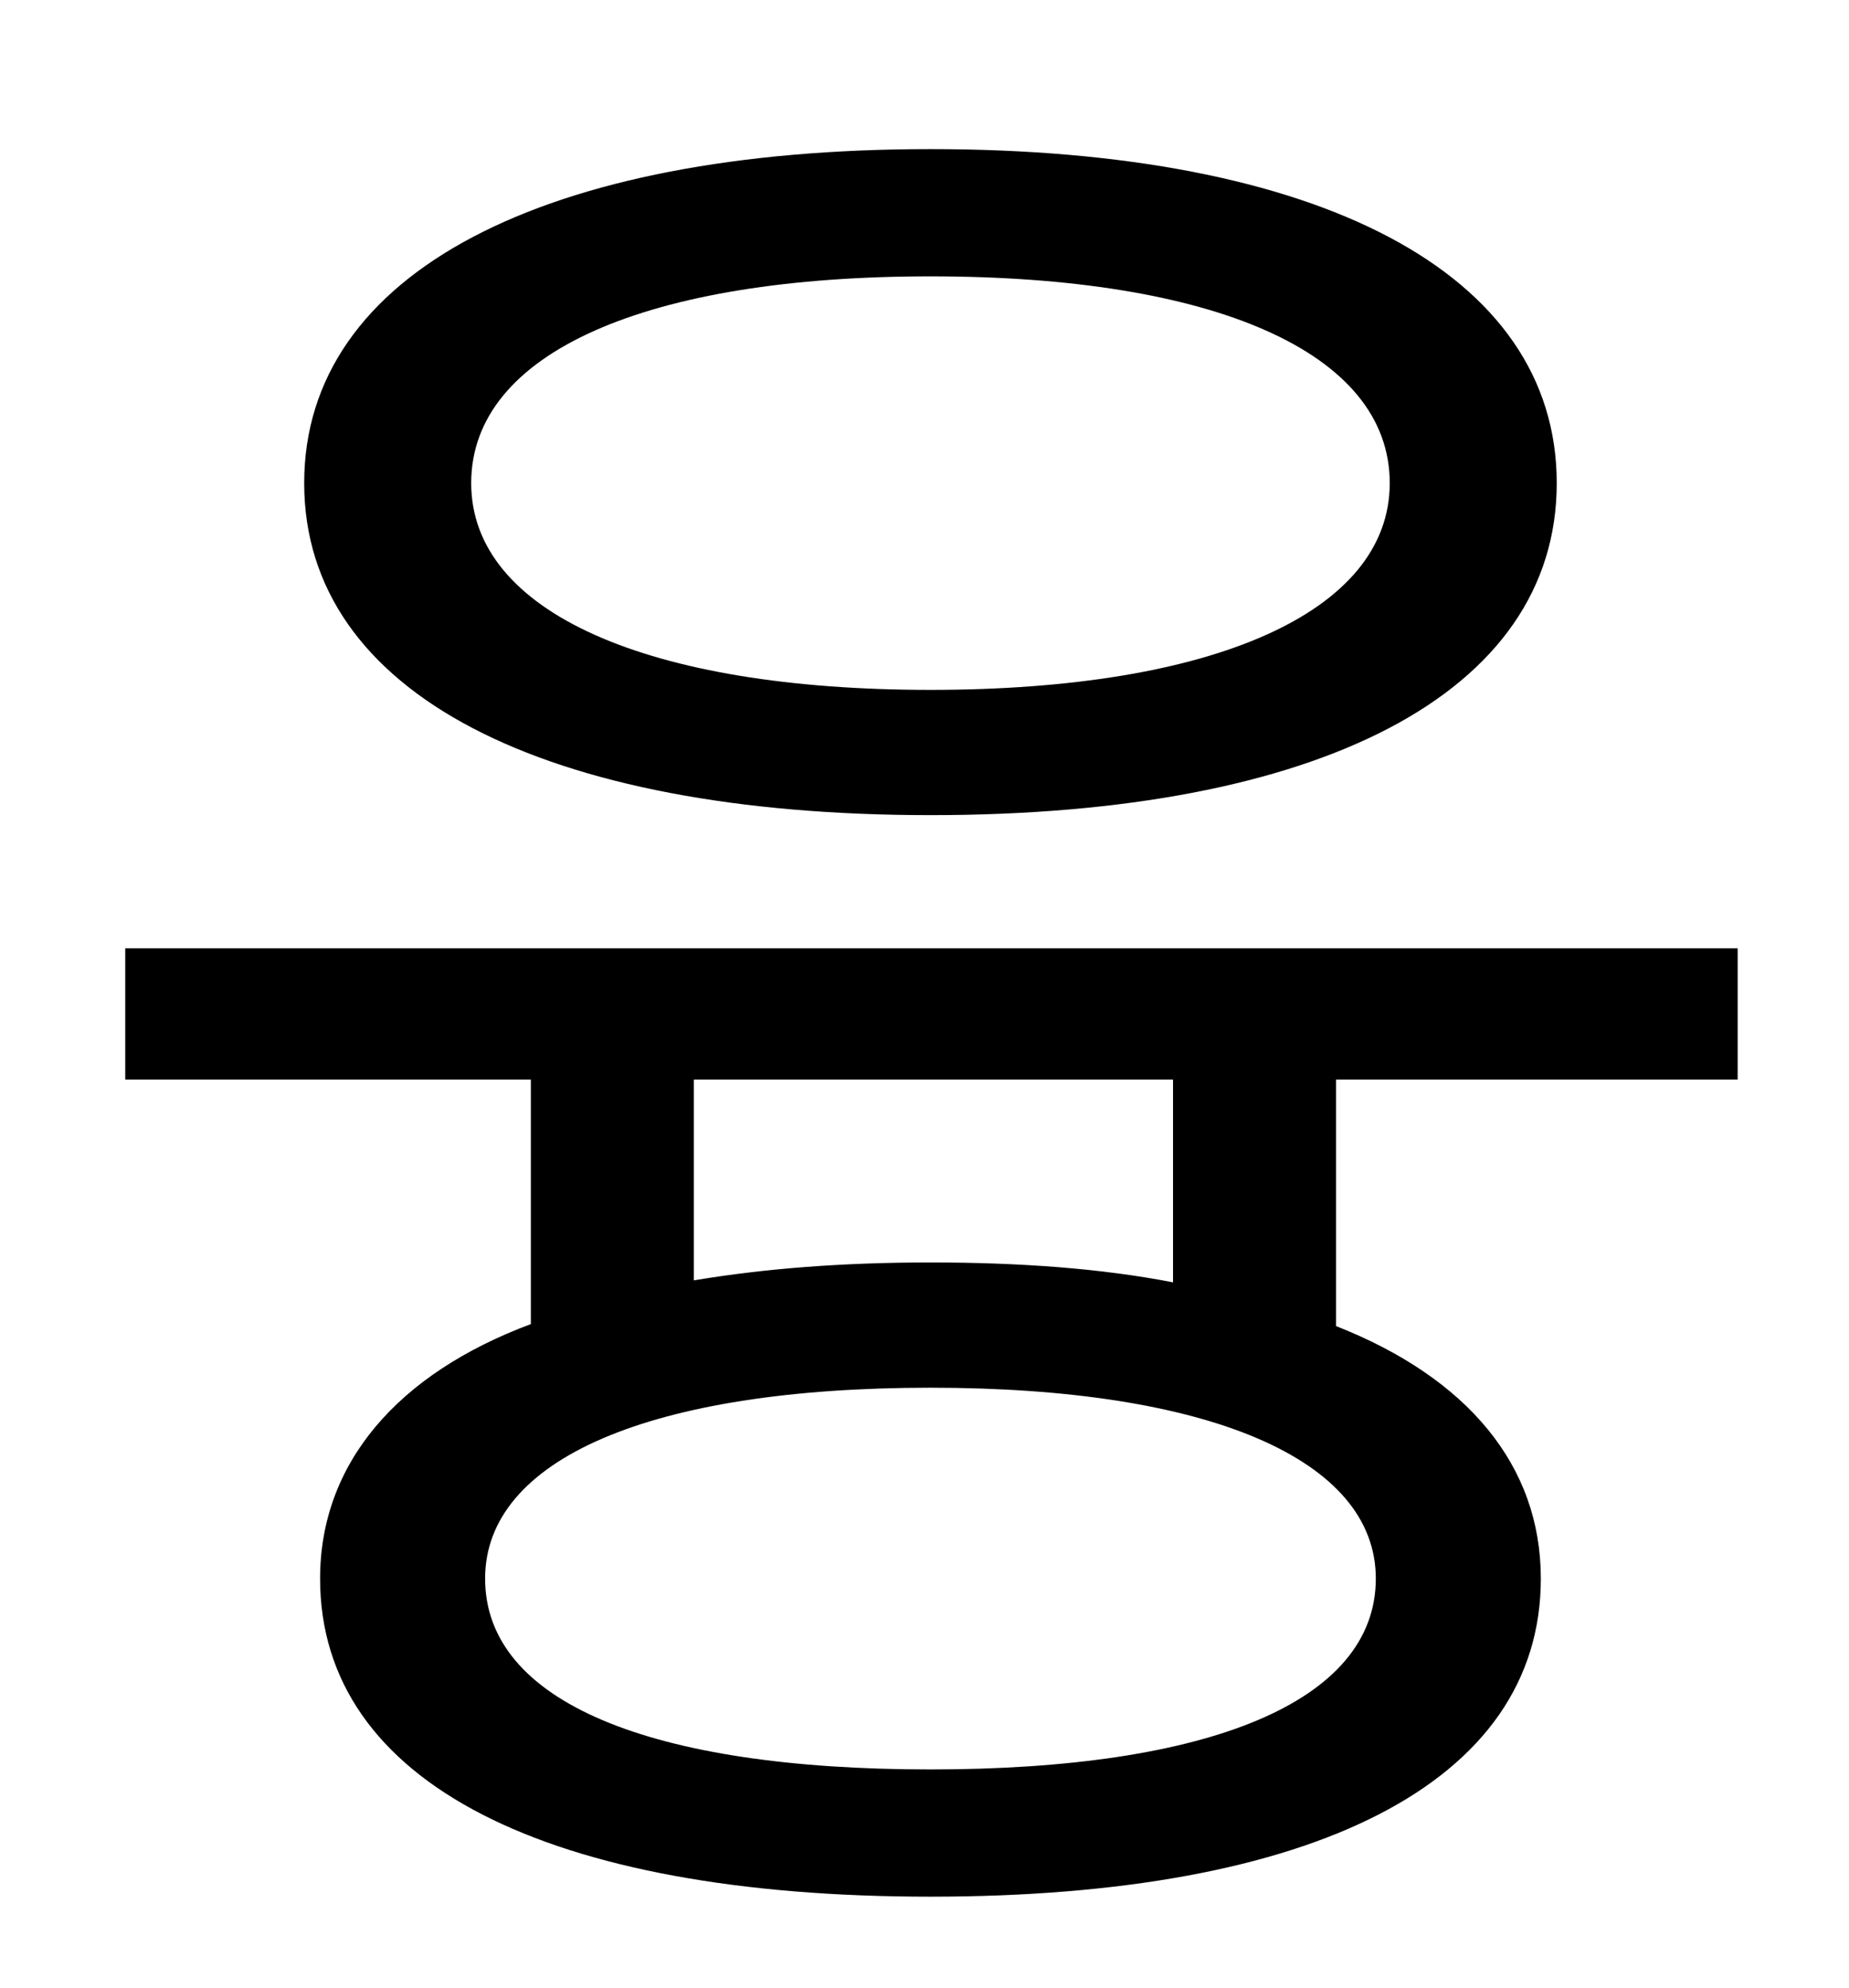 <?xml version="1.0" standalone="no"?>
<!DOCTYPE svg PUBLIC "-//W3C//DTD SVG 1.1//EN" "http://www.w3.org/Graphics/SVG/1.1/DTD/svg11.dtd" >
<svg xmlns="http://www.w3.org/2000/svg" xmlns:xlink="http://www.w3.org/1999/xlink" version="1.1" viewBox="-10 0 930 1000">
   <path fill="currentColor"
d="M458 139c-142 0 -231 38 -231 104c0 65 89 104 231 104s231 -39 231 -104c0 -66 -89 -104 -231 -104zM458 410c-194 0 -315 -61 -315 -167s121 -168 315 -168c195 0 315 62 315 168s-120 167 -315 167zM580 645v-102h-241v101c36 -6 75 -9 119 -9c45 0 86 3 122 10z
M682 794c0 -60 -84 -96 -224 -96c-141 0 -224 36 -224 96c0 62 83 96 224 96c140 0 224 -34 224 -96zM864 543h-202v124c66 26 103 70 103 127c0 103 -115 160 -307 160s-307 -57 -307 -160c0 -58 39 -103 106 -128v-123h-204v-66h811v66z" />
</svg>
